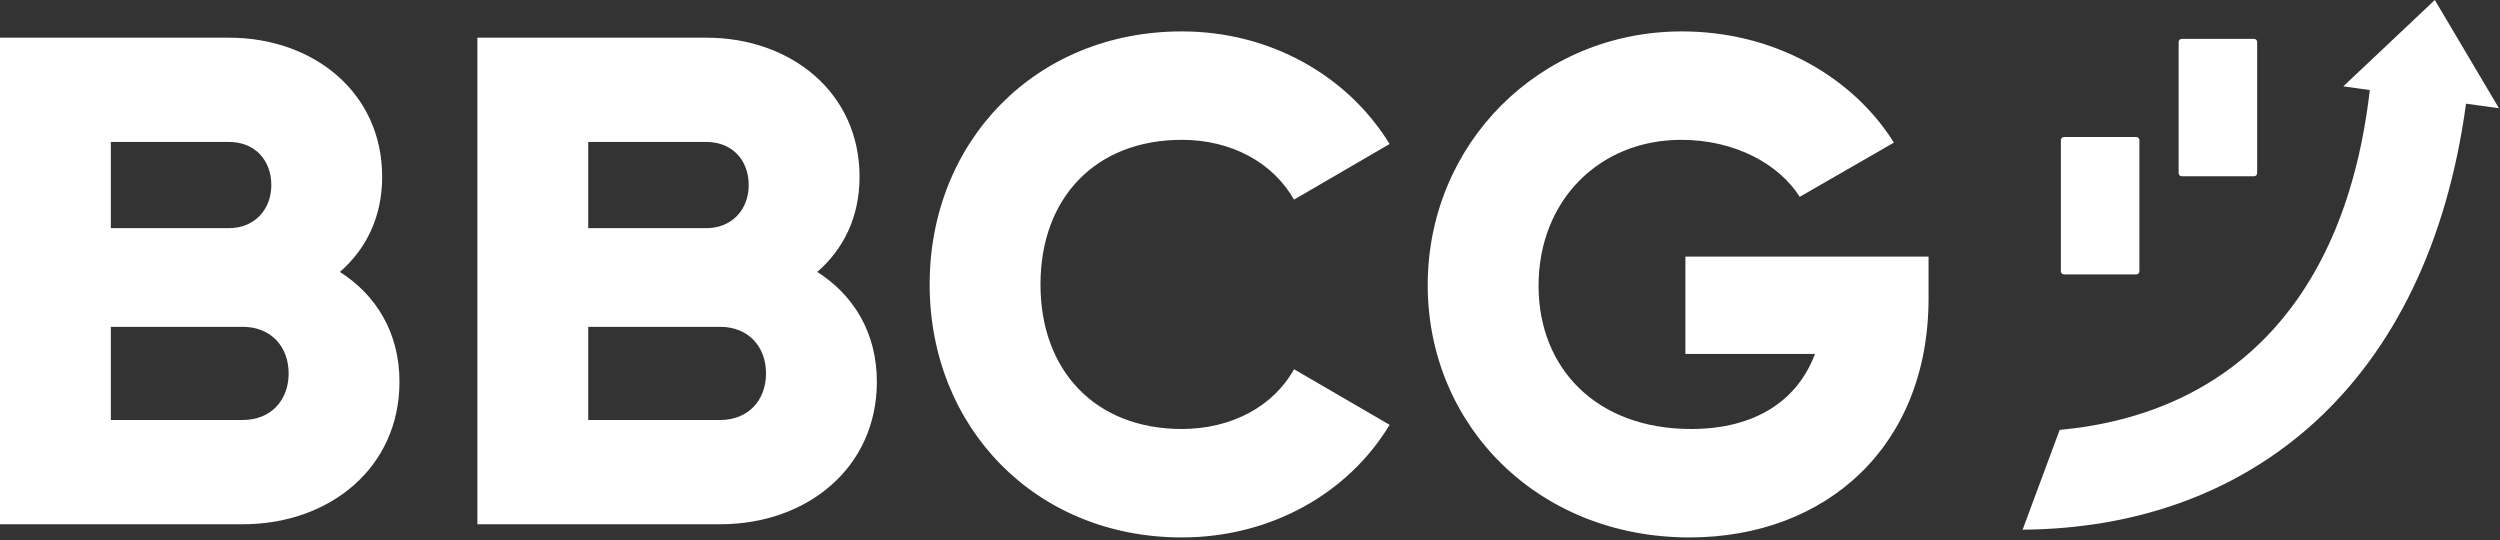 <svg width="398px" height="86px" viewBox="0 0 398 86" version="1.1" xmlns="http://www.w3.org/2000/svg" xmlns:xlink="http://www.w3.org/1999/xlink">
    <rect x="0" y="0" width="398" height="86" fill="#333333" stroke="none"/>
    <title>BBCG</title>
    <g stroke="none" stroke-width="1" fill="none" fill-rule="evenodd">
        <g>
            <path d="M188.143,85.558 C164.873,85.558 148,68.074 148,45.279 C148,22.484 164.873,5 188.143,5 C202.148,5 214.5,11.971 221.227,22.926 L206.008,31.779 C202.589,25.803 195.973,22.262 188.143,22.262 C174.468,22.262 165.645,31.447 165.645,45.279 C165.645,59.111 174.468,68.296 188.143,68.296 C195.973,68.296 202.7,64.755 206.008,58.779 L221.227,67.632 C214.61,78.587 202.259,85.558 188.143,85.558 Z M307.026,40.853 L307.026,47.492 C307.026,71.173 290.594,85.558 268.979,85.558 C244.717,85.558 227.293,67.632 227.293,45.39 C227.293,22.926 245.048,5 267.766,5 C282.544,5 295.006,12.303 301.512,22.705 L286.514,31.336 C283.316,26.246 276.368,22.262 267.656,22.262 C254.642,22.262 244.938,31.89 244.938,45.5 C244.938,58.668 254.201,68.296 269.2,68.296 C279.456,68.296 286.183,63.759 288.94,56.345 L268.317,56.345 L268.317,40.853 L307.026,40.853 Z M54.112,43.291 C59.847,46.943 63.596,52.918 63.596,60.775 C63.596,74.496 52.458,83.46 38.673,83.46 L0,83.46 L0,6 L36.467,6 C49.922,6 60.839,14.742 60.839,28.131 C60.839,34.549 58.303,39.64 54.112,43.291 Z M36.467,22.598 L17.645,22.598 L17.645,36.32 L36.467,36.32 C40.437,36.32 43.194,33.443 43.194,29.459 C43.194,25.476 40.548,22.598 36.467,22.598 Z M38.673,66.861 C43.084,66.861 45.951,63.763 45.951,59.447 C45.951,55.132 43.084,52.033 38.673,52.033 L17.645,52.033 L17.645,66.861 L38.673,66.861 Z M130.112,43.291 C135.847,46.943 139.596,52.918 139.596,60.775 C139.596,74.496 128.458,83.46 114.673,83.46 L76,83.46 L76,6 L112.467,6 C125.922,6 136.839,14.742 136.839,28.131 C136.839,34.549 134.303,39.64 130.112,43.291 Z M112.467,22.598 L93.645,22.598 L93.645,36.32 L112.467,36.32 C116.437,36.32 119.194,33.443 119.194,29.459 C119.194,25.476 116.548,22.598 112.467,22.598 Z M114.673,66.861 C119.084,66.861 121.951,63.763 121.951,59.447 C121.951,55.132 119.084,52.033 114.673,52.033 L93.645,52.033 L93.645,66.861 L114.673,66.861 Z" fill="#ffffff"></path>
            <path d="M328.591,21.812 L340.091,21.812 C340.367,21.812 340.591,22.035 340.591,22.312 L340.591,43.187 C340.591,43.463 340.367,43.687 340.091,43.687 L328.591,43.687 C328.315,43.687 328.091,43.463 328.091,43.187 L328.091,22.312 C328.091,22.035 328.315,21.812 328.591,21.812 Z M347.341,6.187 L358.841,6.187 C359.117,6.187 359.341,6.41 359.341,6.687 L359.341,27.562 C359.341,27.838 359.117,28.062 358.841,28.062 L347.341,28.062 C347.065,28.062 346.841,27.838 346.841,27.562 L346.841,6.687 C346.841,6.41 347.065,6.187 347.341,6.187 Z M322,84.323 C325.931,73.735 327.897,68.441 327.897,68.441 C355.151,65.907 373.407,47.911 377.272,14.336 L373.051,13.748 L387.624,0 L397.836,17.234 L392.59,16.505 C386.522,61.283 358.244,84.074 322,84.323 Z" fill="#ffffff"></path>
        </g>
    </g>
</svg>